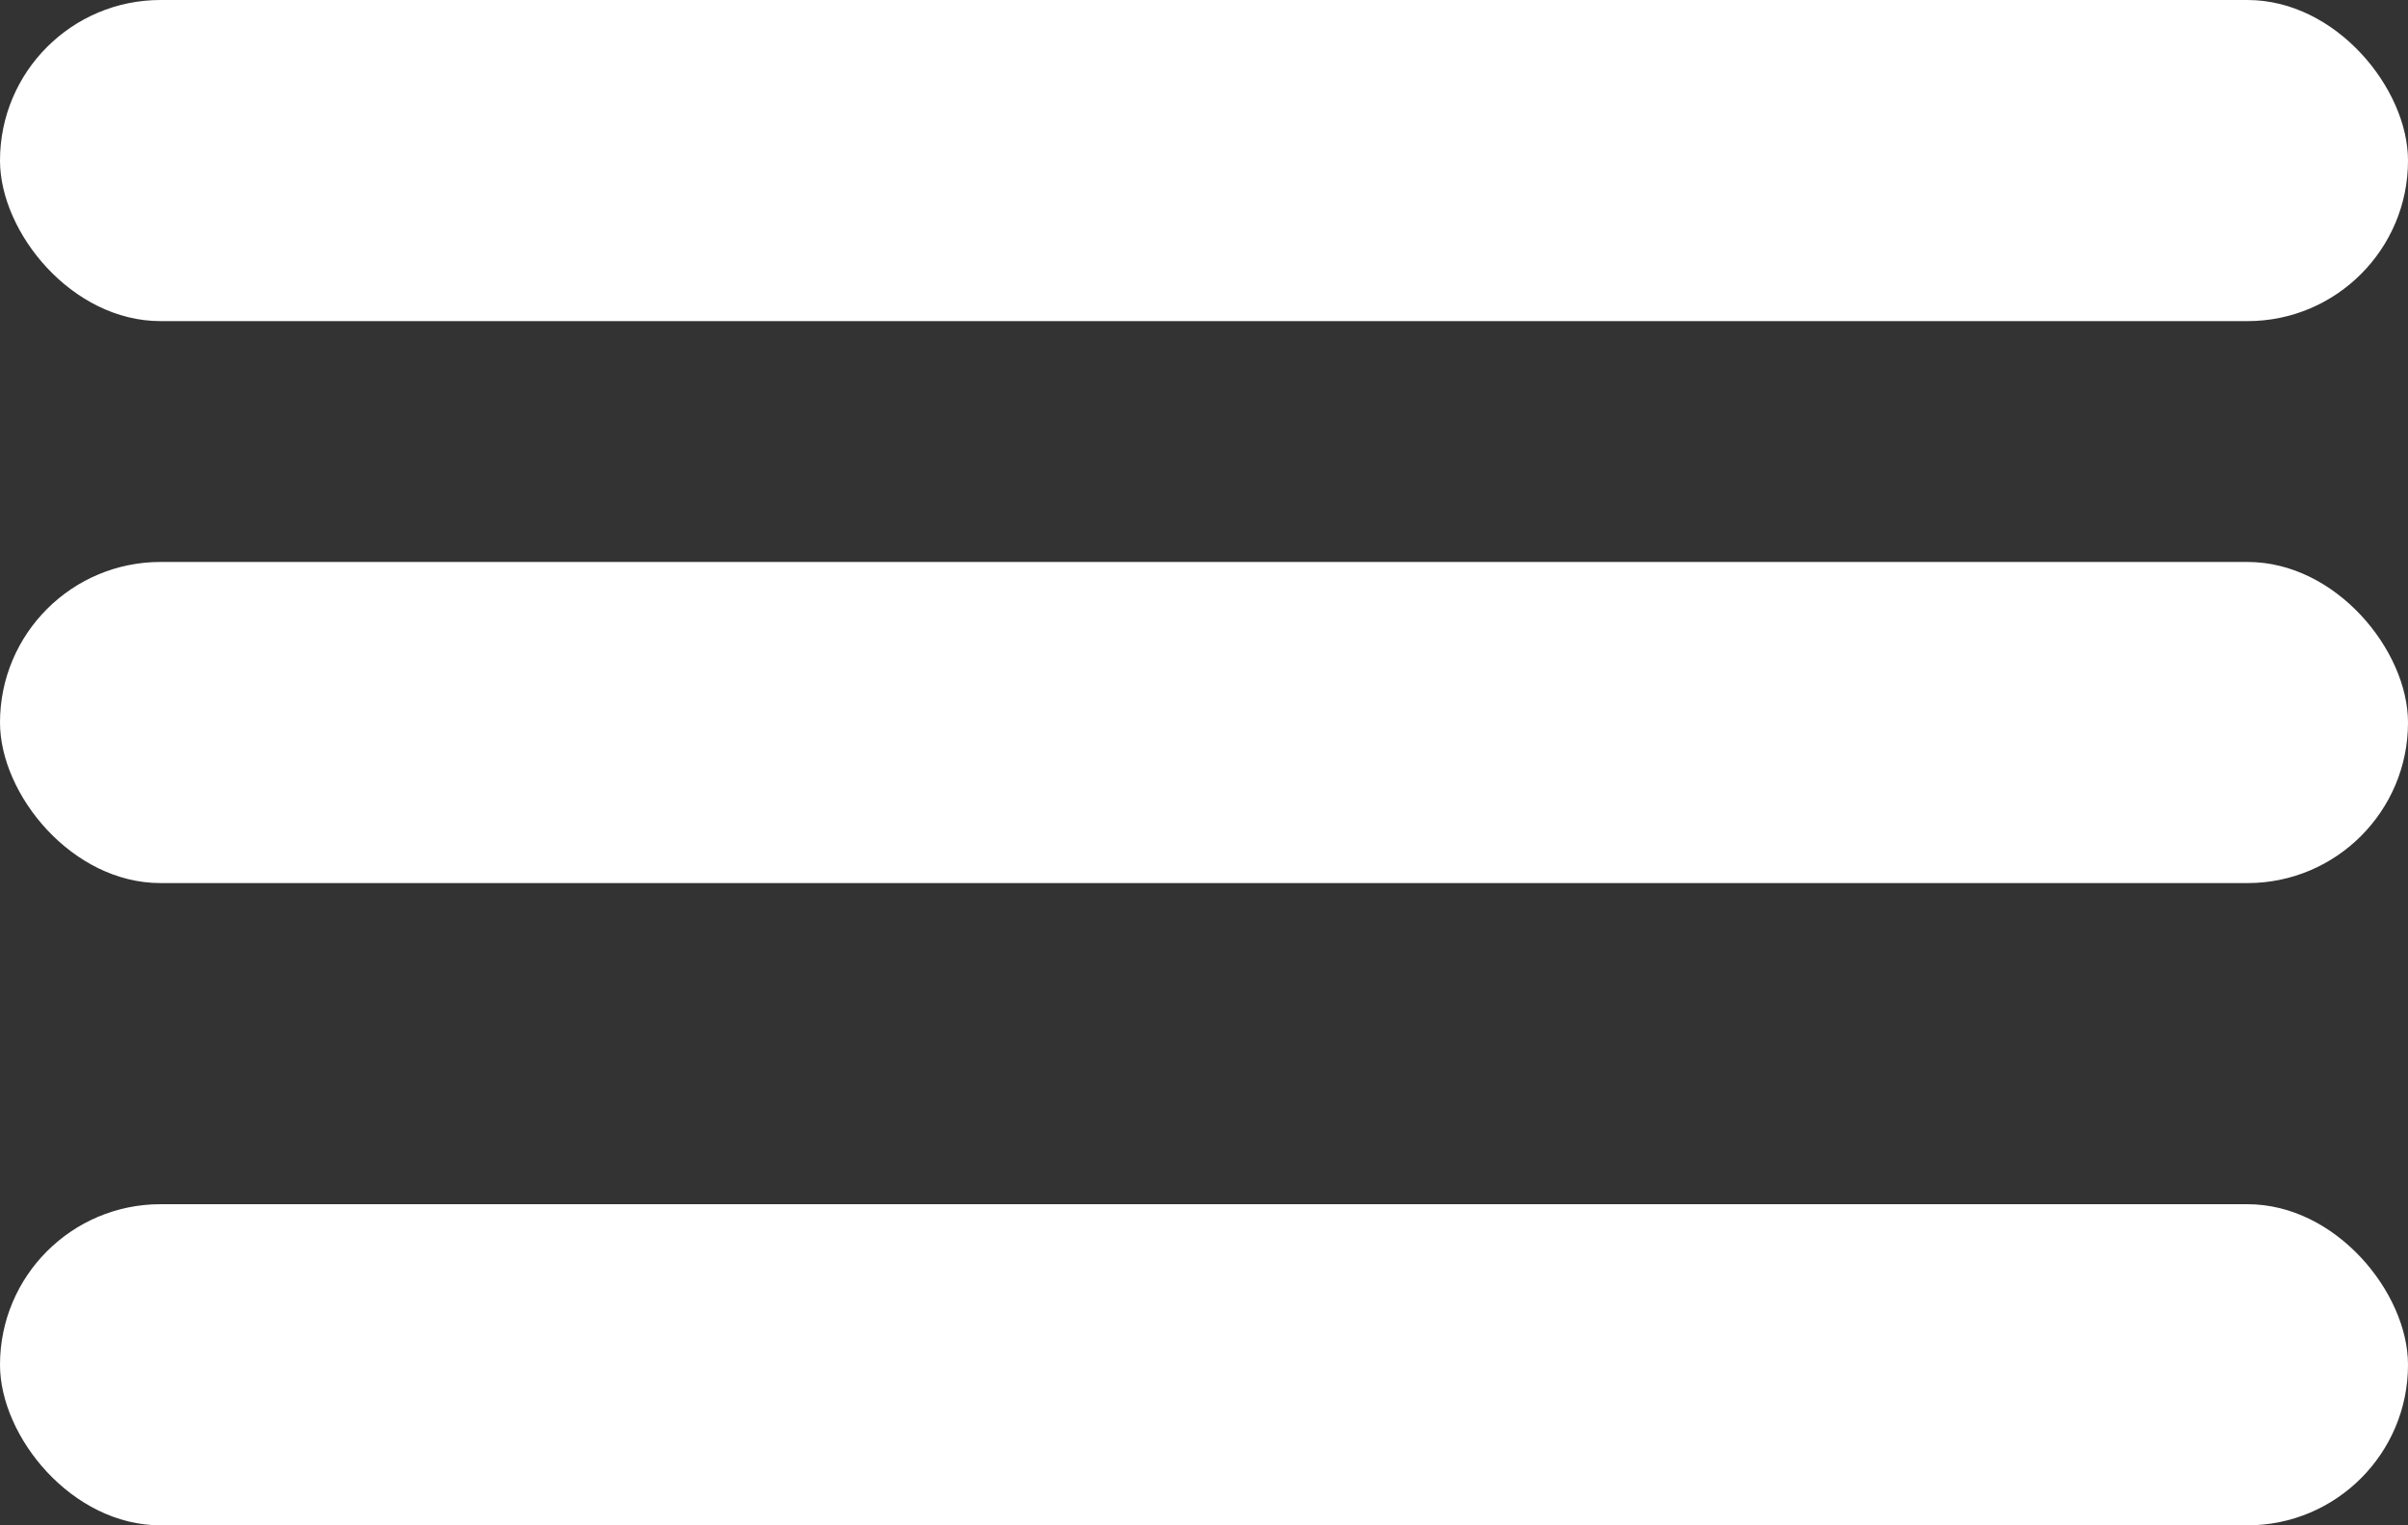 <svg width="30" height="19" viewBox="0 0 30 19" fill="none" xmlns="http://www.w3.org/2000/svg">
<rect x="0" y="0" width="30" height="19" fill="#333333" stroke="none"/>
<rect width="30" height="4" rx="2" fill="white"/>
<rect y="7" width="30" height="4" rx="2" fill="white"/>
<rect y="15" width="30" height="4" rx="2" fill="white"/>
</svg>
